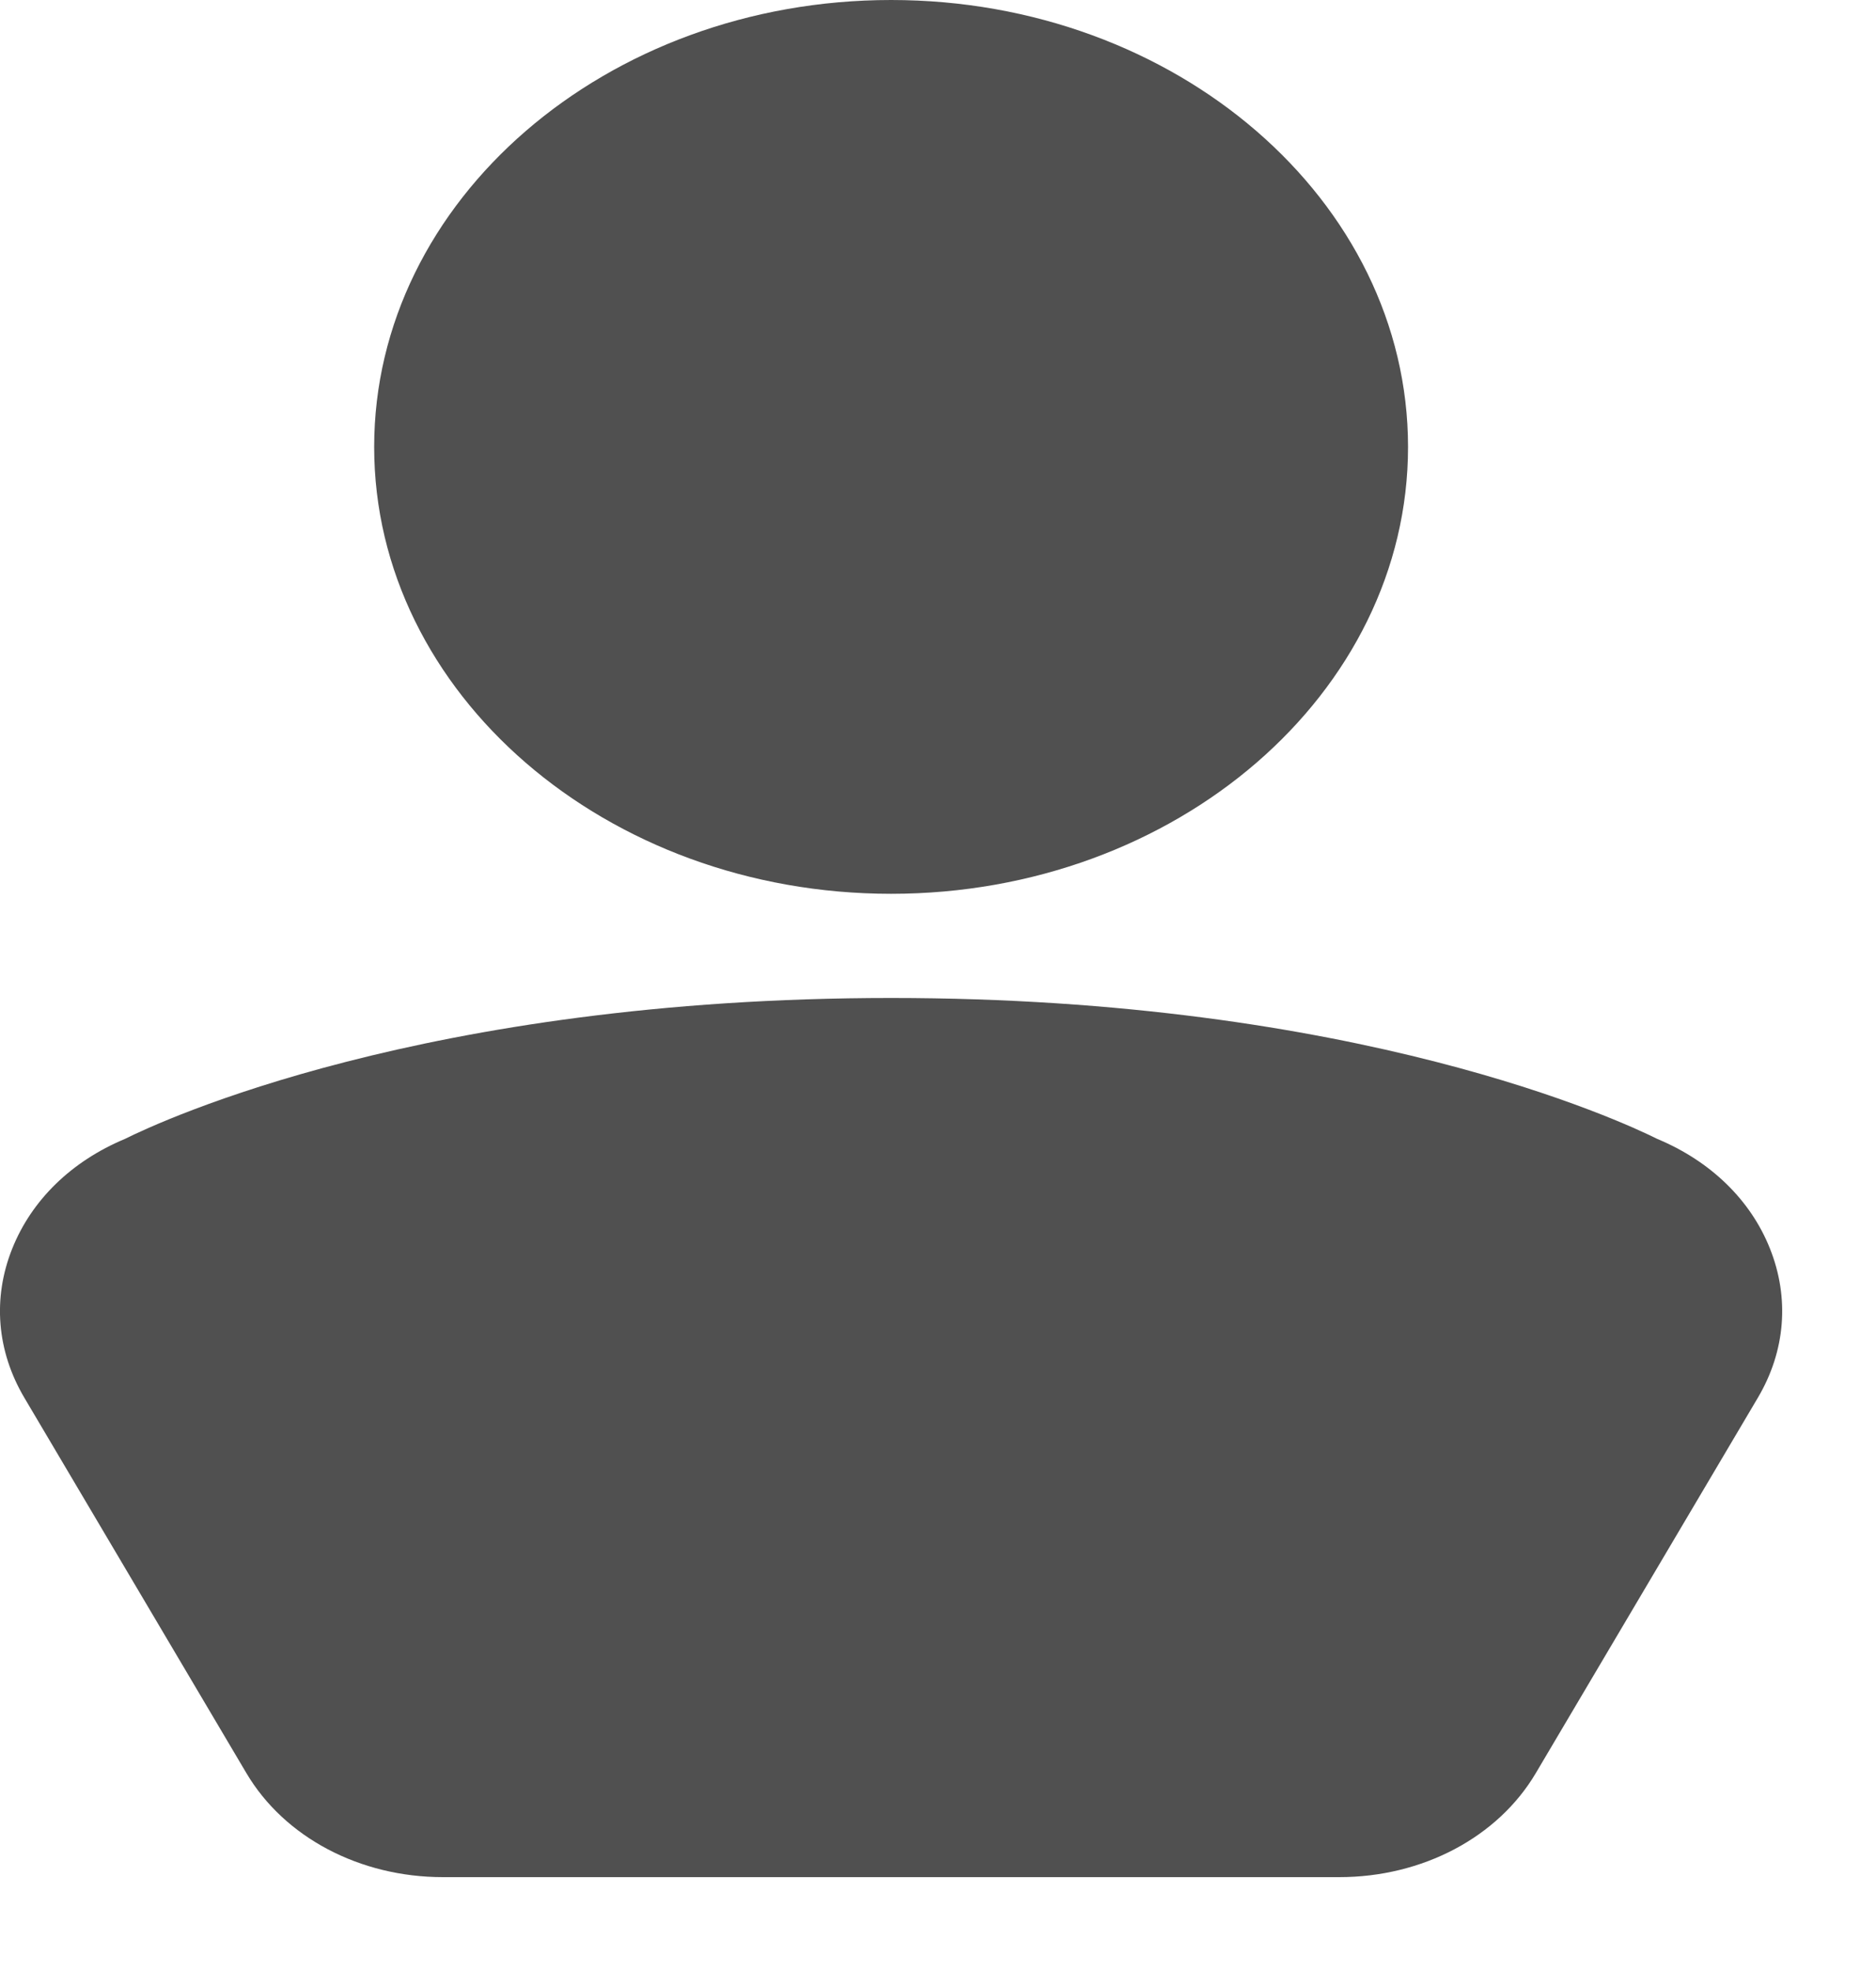 <svg width="20" height="21" viewBox="0 0 20 21" fill="none" xmlns="http://www.w3.org/2000/svg">
<path d="M17.669 12.135C17.287 11.945 14.475 10.633 9.5 10.633C4.524 10.633 1.712 11.945 1.331 12.135C0.763 12.372 0.338 12.785 0.131 13.302C-0.081 13.83 -0.035 14.395 0.26 14.893L2.627 18.892C3.032 19.576 3.835 20 4.723 20H14.277C15.165 20 15.968 19.576 16.373 18.892L18.74 14.893C19.035 14.395 19.08 13.83 18.869 13.302C18.663 12.785 18.237 12.372 17.669 12.135Z" fill="#505050"/>
<path d="M9.5 0C6.461 0 3.989 2.136 3.989 4.762C3.989 7.387 6.461 9.523 9.5 9.523C12.538 9.523 15.011 7.387 15.011 4.762C15.011 2.136 12.538 0 9.5 0Z" fill="#505050"/>
</svg>
